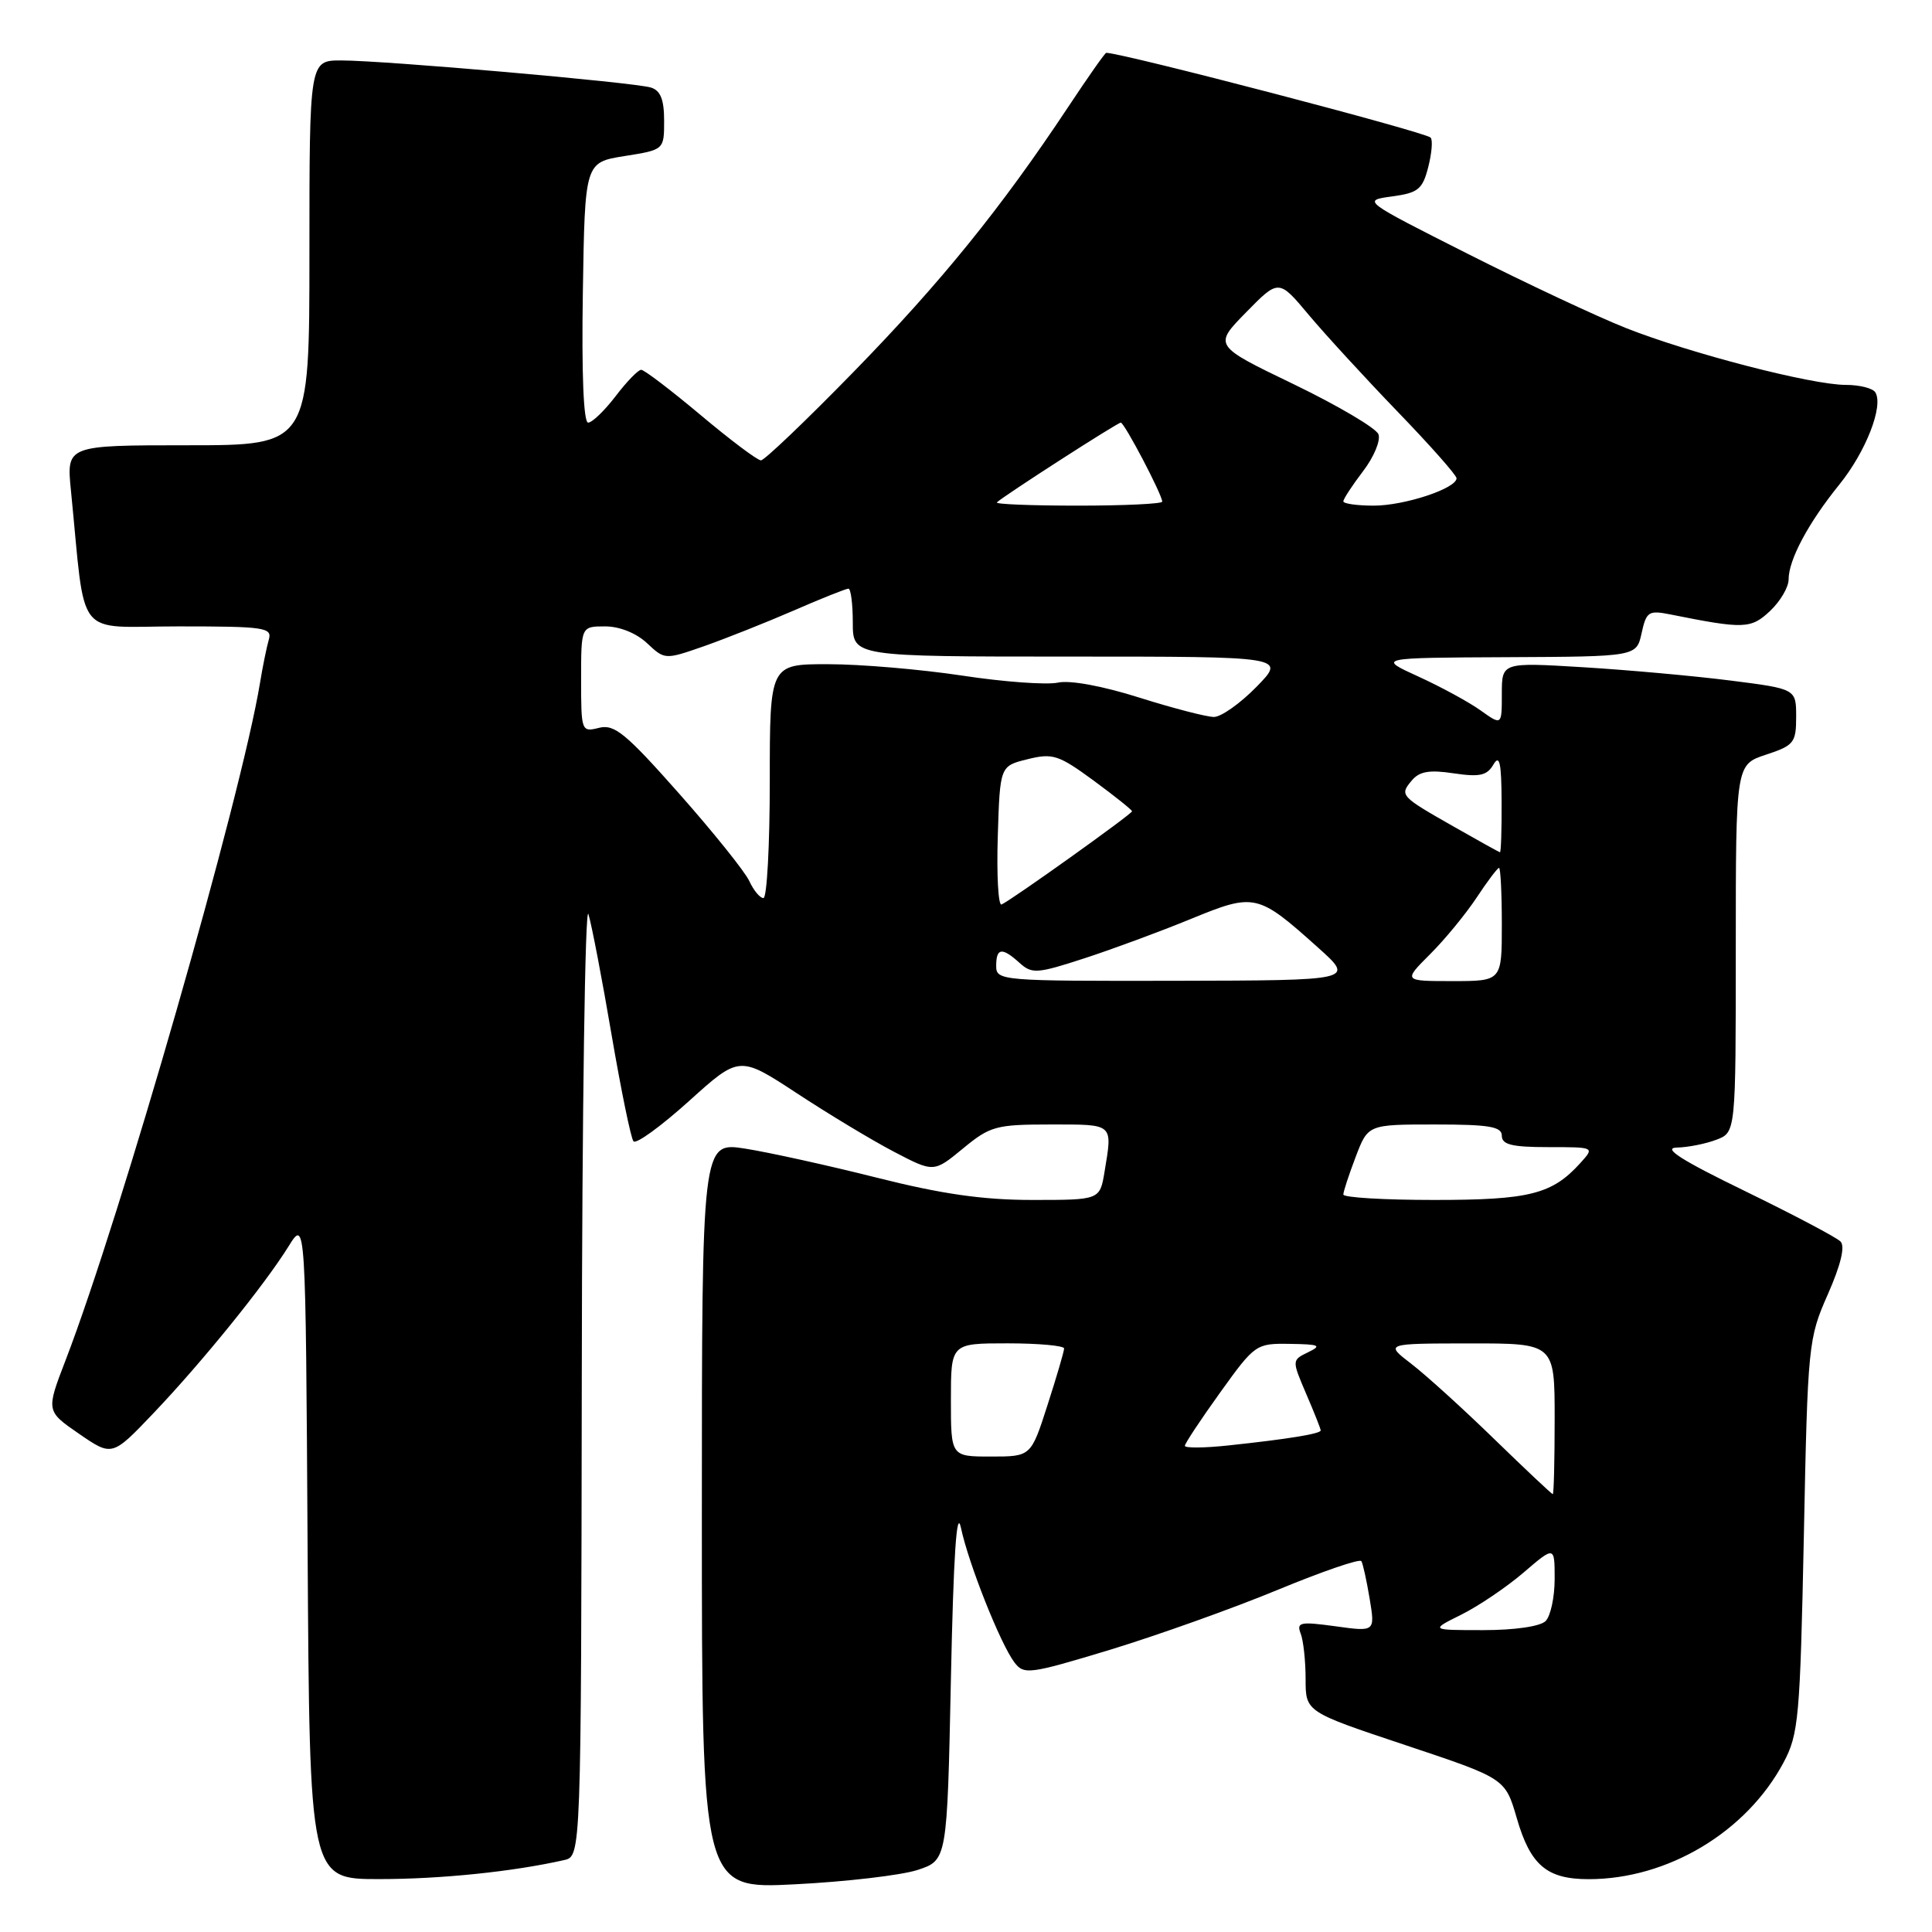 <?xml version="1.0" encoding="UTF-8" standalone="no"?>
<!DOCTYPE svg PUBLIC "-//W3C//DTD SVG 1.1//EN" "http://www.w3.org/Graphics/SVG/1.1/DTD/svg11.dtd" >
<svg xmlns="http://www.w3.org/2000/svg" xmlns:xlink="http://www.w3.org/1999/xlink" version="1.1" viewBox="0 0 256 256">
 <g >
 <path fill="currentColor"
d=" M 121.58 247.78 C 125.50 246.49 125.50 246.49 126.00 222.50 C 126.34 206.10 126.76 199.75 127.33 202.44 C 128.33 207.18 132.55 217.80 134.41 220.27 C 135.68 221.94 136.37 221.85 147.13 218.59 C 153.38 216.68 163.34 213.13 169.26 210.68 C 175.18 208.23 180.19 206.51 180.39 206.86 C 180.60 207.21 181.09 209.46 181.49 211.86 C 182.21 216.22 182.21 216.22 176.96 215.49 C 172.26 214.85 171.77 214.95 172.35 216.47 C 172.71 217.40 173.00 220.11 173.00 222.50 C 173.00 226.83 173.00 226.83 186.23 231.24 C 199.45 235.65 199.45 235.65 200.98 240.91 C 202.79 247.16 204.96 249.00 210.51 249.00 C 220.98 249.00 231.41 242.76 236.33 233.54 C 238.33 229.79 238.52 227.65 239.02 203.50 C 239.53 178.11 239.61 177.36 242.20 171.50 C 243.91 167.62 244.51 165.15 243.88 164.51 C 243.35 163.96 237.65 160.96 231.21 157.82 C 222.79 153.73 220.25 152.11 222.18 152.06 C 223.66 152.03 226.02 151.56 227.43 151.02 C 230.00 150.05 230.00 150.05 230.00 125.68 C 230.00 101.32 230.00 101.32 234.00 100.00 C 237.71 98.78 238.00 98.41 238.00 94.98 C 238.00 91.28 238.00 91.28 229.25 90.17 C 224.44 89.56 215.66 88.77 209.75 88.41 C 199.00 87.76 199.00 87.76 199.00 91.95 C 199.00 96.14 199.00 96.14 196.18 94.13 C 194.63 93.02 190.91 91.00 187.93 89.64 C 182.50 87.16 182.50 87.16 199.67 87.08 C 216.84 87.00 216.84 87.00 217.52 83.90 C 218.15 81.03 218.45 80.84 221.35 81.42 C 231.07 83.37 232.01 83.34 234.54 80.96 C 235.89 79.69 237.00 77.81 237.00 76.78 C 237.00 74.17 239.62 69.28 243.71 64.22 C 247.22 59.89 249.61 53.79 248.49 51.99 C 248.16 51.44 246.39 51.00 244.57 51.00 C 240.06 51.00 223.89 46.81 215.43 43.46 C 211.62 41.95 202.20 37.53 194.50 33.64 C 180.50 26.57 180.50 26.57 184.44 26.03 C 187.91 25.56 188.49 25.10 189.25 22.14 C 189.72 20.29 189.87 18.53 189.56 18.23 C 188.82 17.48 148.69 7.00 146.58 7.00 C 146.42 7.00 144.13 10.26 141.49 14.25 C 132.65 27.57 124.69 37.40 113.13 49.25 C 106.83 55.71 101.29 61.00 100.83 61.00 C 100.36 61.00 96.77 58.30 92.84 55.00 C 88.91 51.70 85.36 49.00 84.96 49.00 C 84.56 49.00 83.04 50.57 81.57 52.50 C 80.10 54.42 78.46 56.00 77.93 56.00 C 77.32 56.00 77.06 49.45 77.23 38.76 C 77.50 21.52 77.50 21.52 82.75 20.68 C 88.00 19.85 88.00 19.85 88.00 15.99 C 88.00 13.19 87.52 11.99 86.25 11.60 C 84.03 10.91 50.91 8.01 45.25 8.01 C 41.00 8.00 41.00 8.00 41.00 33.50 C 41.00 59.00 41.00 59.00 24.90 59.00 C 8.80 59.00 8.80 59.00 9.40 65.00 C 11.41 85.13 9.72 83.00 23.67 83.00 C 35.07 83.00 36.09 83.15 35.62 84.75 C 35.34 85.71 34.81 88.30 34.45 90.50 C 31.96 105.62 16.01 161.22 8.69 180.24 C 6.10 186.97 6.10 186.97 10.48 189.99 C 14.86 193.00 14.86 193.00 20.34 187.25 C 26.77 180.50 35.04 170.29 38.24 165.14 C 40.50 161.50 40.50 161.50 40.76 205.25 C 41.02 249.00 41.02 249.00 50.26 248.99 C 58.44 248.99 68.00 248.00 74.75 246.47 C 77.00 245.96 77.00 245.96 77.09 182.23 C 77.13 147.18 77.53 119.68 77.97 121.13 C 78.41 122.58 79.79 129.78 81.04 137.13 C 82.30 144.48 83.60 150.83 83.94 151.23 C 84.29 151.64 87.58 149.24 91.27 145.92 C 97.97 139.87 97.97 139.87 105.57 144.85 C 109.75 147.60 115.54 151.09 118.45 152.61 C 123.73 155.37 123.73 155.37 127.59 152.19 C 131.20 149.21 131.97 149.00 139.23 149.00 C 147.65 149.00 147.42 148.81 146.36 155.25 C 145.74 159.00 145.74 159.00 136.81 159.00 C 130.23 159.00 124.80 158.22 116.19 156.05 C 109.76 154.43 101.91 152.70 98.75 152.20 C 93.00 151.30 93.00 151.30 93.00 200.81 C 93.00 250.31 93.00 250.31 105.33 249.68 C 112.11 249.34 119.43 248.48 121.58 247.78 Z  M 193.61 213.96 C 195.87 212.84 199.59 210.33 201.86 208.39 C 206.00 204.84 206.00 204.84 206.00 209.22 C 206.00 211.63 205.46 214.14 204.80 214.80 C 204.09 215.51 200.70 216.00 196.55 216.00 C 189.50 216.00 189.50 216.00 193.61 213.96 Z  M 198.00 190.69 C 193.88 186.68 188.93 182.19 187.00 180.71 C 183.50 178.02 183.50 178.02 194.75 178.01 C 206.00 178.00 206.00 178.00 206.00 188.00 C 206.00 193.50 205.89 197.99 205.75 197.98 C 205.61 197.98 202.12 194.69 198.00 190.69 Z  M 126.00 185.50 C 126.00 178.00 126.00 178.00 133.50 178.00 C 137.62 178.00 141.00 178.31 141.00 178.68 C 141.00 179.05 140.01 182.43 138.80 186.18 C 136.61 193.00 136.61 193.00 131.30 193.00 C 126.00 193.00 126.00 193.00 126.00 185.50 Z  M 157.00 191.58 C 157.00 191.27 159.11 188.09 161.68 184.51 C 166.29 178.10 166.43 178.00 170.93 178.07 C 174.85 178.13 175.19 178.28 173.33 179.18 C 171.17 180.23 171.17 180.23 173.08 184.70 C 174.14 187.16 175.00 189.33 175.00 189.54 C 175.00 189.98 170.65 190.69 162.75 191.53 C 159.59 191.87 157.00 191.89 157.00 191.58 Z  M 178.00 158.28 C 178.00 157.89 178.74 155.64 179.64 153.28 C 181.27 149.00 181.27 149.00 190.14 149.00 C 197.35 149.00 199.00 149.28 199.00 150.50 C 199.00 151.67 200.35 152.00 205.15 152.00 C 211.31 152.00 211.31 152.00 209.41 154.10 C 205.66 158.25 202.68 159.00 190.05 159.00 C 183.42 159.00 178.00 158.68 178.00 158.28 Z  M 132.00 128.00 C 132.00 125.58 132.77 125.48 135.11 127.60 C 136.74 129.07 137.43 129.02 143.69 126.98 C 147.44 125.76 153.80 123.41 157.83 121.75 C 166.26 118.30 166.64 118.38 174.67 125.58 C 179.50 129.91 179.50 129.91 155.75 129.96 C 132.65 130.00 132.00 129.95 132.00 128.00 Z  M 189.49 126.44 C 191.45 124.49 194.22 121.11 195.66 118.94 C 197.09 116.77 198.43 115.00 198.63 115.00 C 198.83 115.00 199.00 118.38 199.00 122.50 C 199.00 130.00 199.00 130.00 192.47 130.00 C 185.93 130.00 185.93 130.00 189.49 126.44 Z  M 132.21 110.85 C 132.50 101.50 132.50 101.50 136.16 100.60 C 139.49 99.77 140.27 100.03 144.91 103.43 C 147.71 105.49 150.00 107.32 150.00 107.50 C 150.00 107.86 134.01 119.28 132.71 119.85 C 132.28 120.04 132.05 115.99 132.21 110.85 Z  M 99.29 116.75 C 98.72 115.51 94.54 110.30 90.00 105.17 C 82.93 97.18 81.41 95.93 79.38 96.44 C 77.04 97.03 77.00 96.91 77.00 90.02 C 77.00 83.00 77.00 83.00 80.19 83.00 C 82.10 83.00 84.31 83.89 85.73 85.22 C 88.09 87.43 88.10 87.43 93.30 85.62 C 96.16 84.61 101.50 82.49 105.17 80.90 C 108.83 79.30 112.10 78.00 112.42 78.00 C 112.74 78.00 113.00 80.03 113.00 82.50 C 113.00 87.00 113.00 87.00 141.70 87.00 C 170.41 87.00 170.41 87.00 166.50 91.00 C 164.35 93.20 161.81 95.00 160.85 95.00 C 159.89 95.00 155.45 93.85 150.98 92.44 C 146.11 90.90 141.79 90.10 140.18 90.45 C 138.71 90.77 133.00 90.36 127.50 89.52 C 122.00 88.69 114.01 88.01 109.75 88.01 C 102.00 88.00 102.00 88.00 102.00 103.50 C 102.00 112.03 101.62 119.00 101.16 119.00 C 100.70 119.00 99.86 117.99 99.29 116.75 Z  M 192.75 109.60 C 185.54 105.50 185.43 105.39 187.05 103.44 C 188.07 102.21 189.39 101.98 192.62 102.47 C 196.06 102.98 197.04 102.77 197.89 101.30 C 198.70 99.92 198.95 101.06 198.97 106.25 C 198.99 109.96 198.89 112.97 198.75 112.93 C 198.61 112.90 195.91 111.40 192.75 109.60 Z  M 132.09 66.57 C 132.91 65.76 148.06 56.00 148.51 56.00 C 148.99 56.00 154.00 65.55 154.00 66.47 C 154.00 66.76 148.97 67.00 142.83 67.00 C 136.69 67.00 131.86 66.81 132.09 66.57 Z  M 178.00 66.43 C 178.00 66.12 179.17 64.33 180.61 62.44 C 182.05 60.56 182.97 58.35 182.65 57.54 C 182.34 56.73 177.29 53.75 171.44 50.92 C 160.79 45.79 160.79 45.79 165.12 41.38 C 169.44 36.97 169.44 36.97 173.43 41.74 C 175.63 44.36 180.93 50.13 185.21 54.57 C 189.50 59.01 193.00 62.97 193.00 63.37 C 193.00 64.72 186.11 67.00 182.03 67.00 C 179.81 67.00 178.00 66.74 178.00 66.43 Z "/>
</g>
</svg>